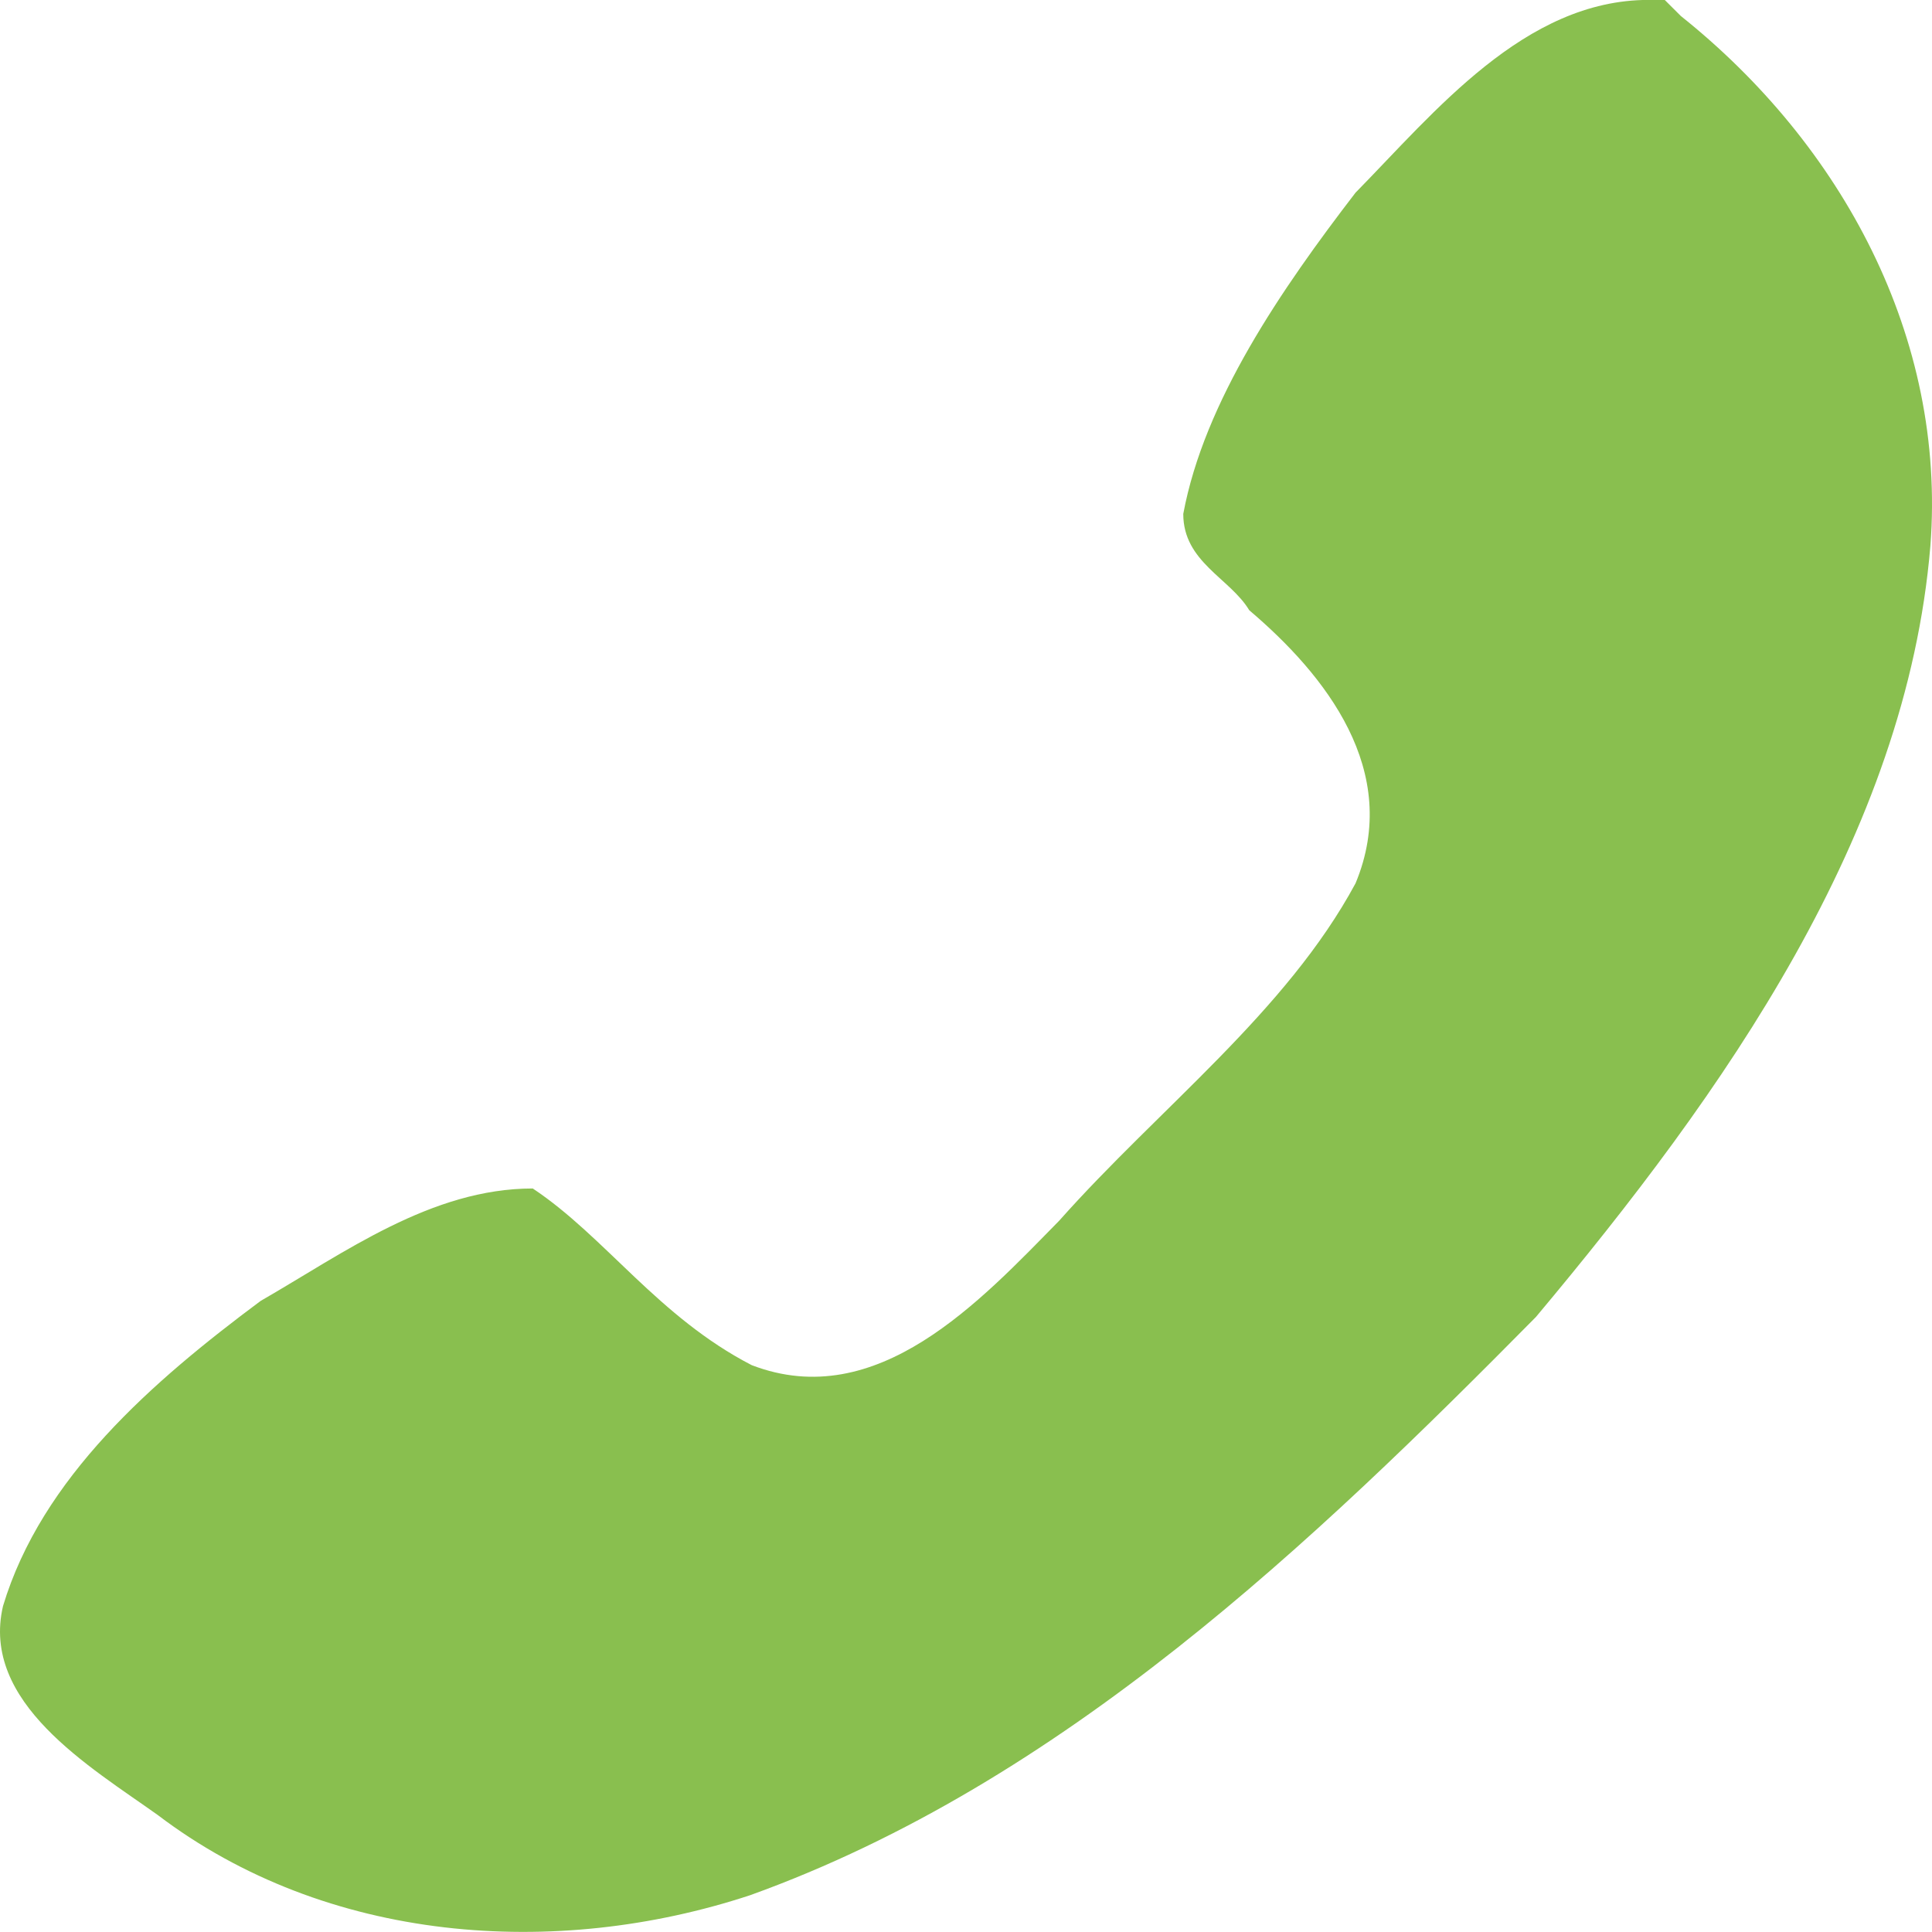<svg width="256" xmlns="http://www.w3.org/2000/svg" height="256" viewBox="0 0 256 256" xmlns:xlink="http://www.w3.org/1999/xlink">
<path style="fill:#89bf4f" d="M 218.449 -0.012 C 202.02 -0.012 190.074 14.887 179.617 25.527 C 169.805 38.297 159.562 53.195 156.789 68.094 C 156.789 74.477 162.977 76.605 165.535 80.863 C 175.562 89.375 185.805 102.145 179.617 117.043 C 170.445 134.07 153.59 146.84 140.359 161.738 C 129.906 172.379 116.25 187.277 99.609 180.891 C 87.234 174.508 80.195 163.863 70.594 157.48 C 57.152 157.48 45.633 165.992 34.535 172.379 C 20.242 183.02 5.52 195.789 0.398 212.816 C -2.586 225.586 11.922 234.098 20.883 240.484 C 43.285 257.508 73.582 259.637 99.395 251.125 C 140.789 236.227 174.07 204.301 203.516 174.508 C 228.477 144.711 252.586 110.656 255.785 72.348 C 257.918 44.684 244.051 19.141 222.715 2.117 L 220.582 -0.012 Z "/>
</svg>
